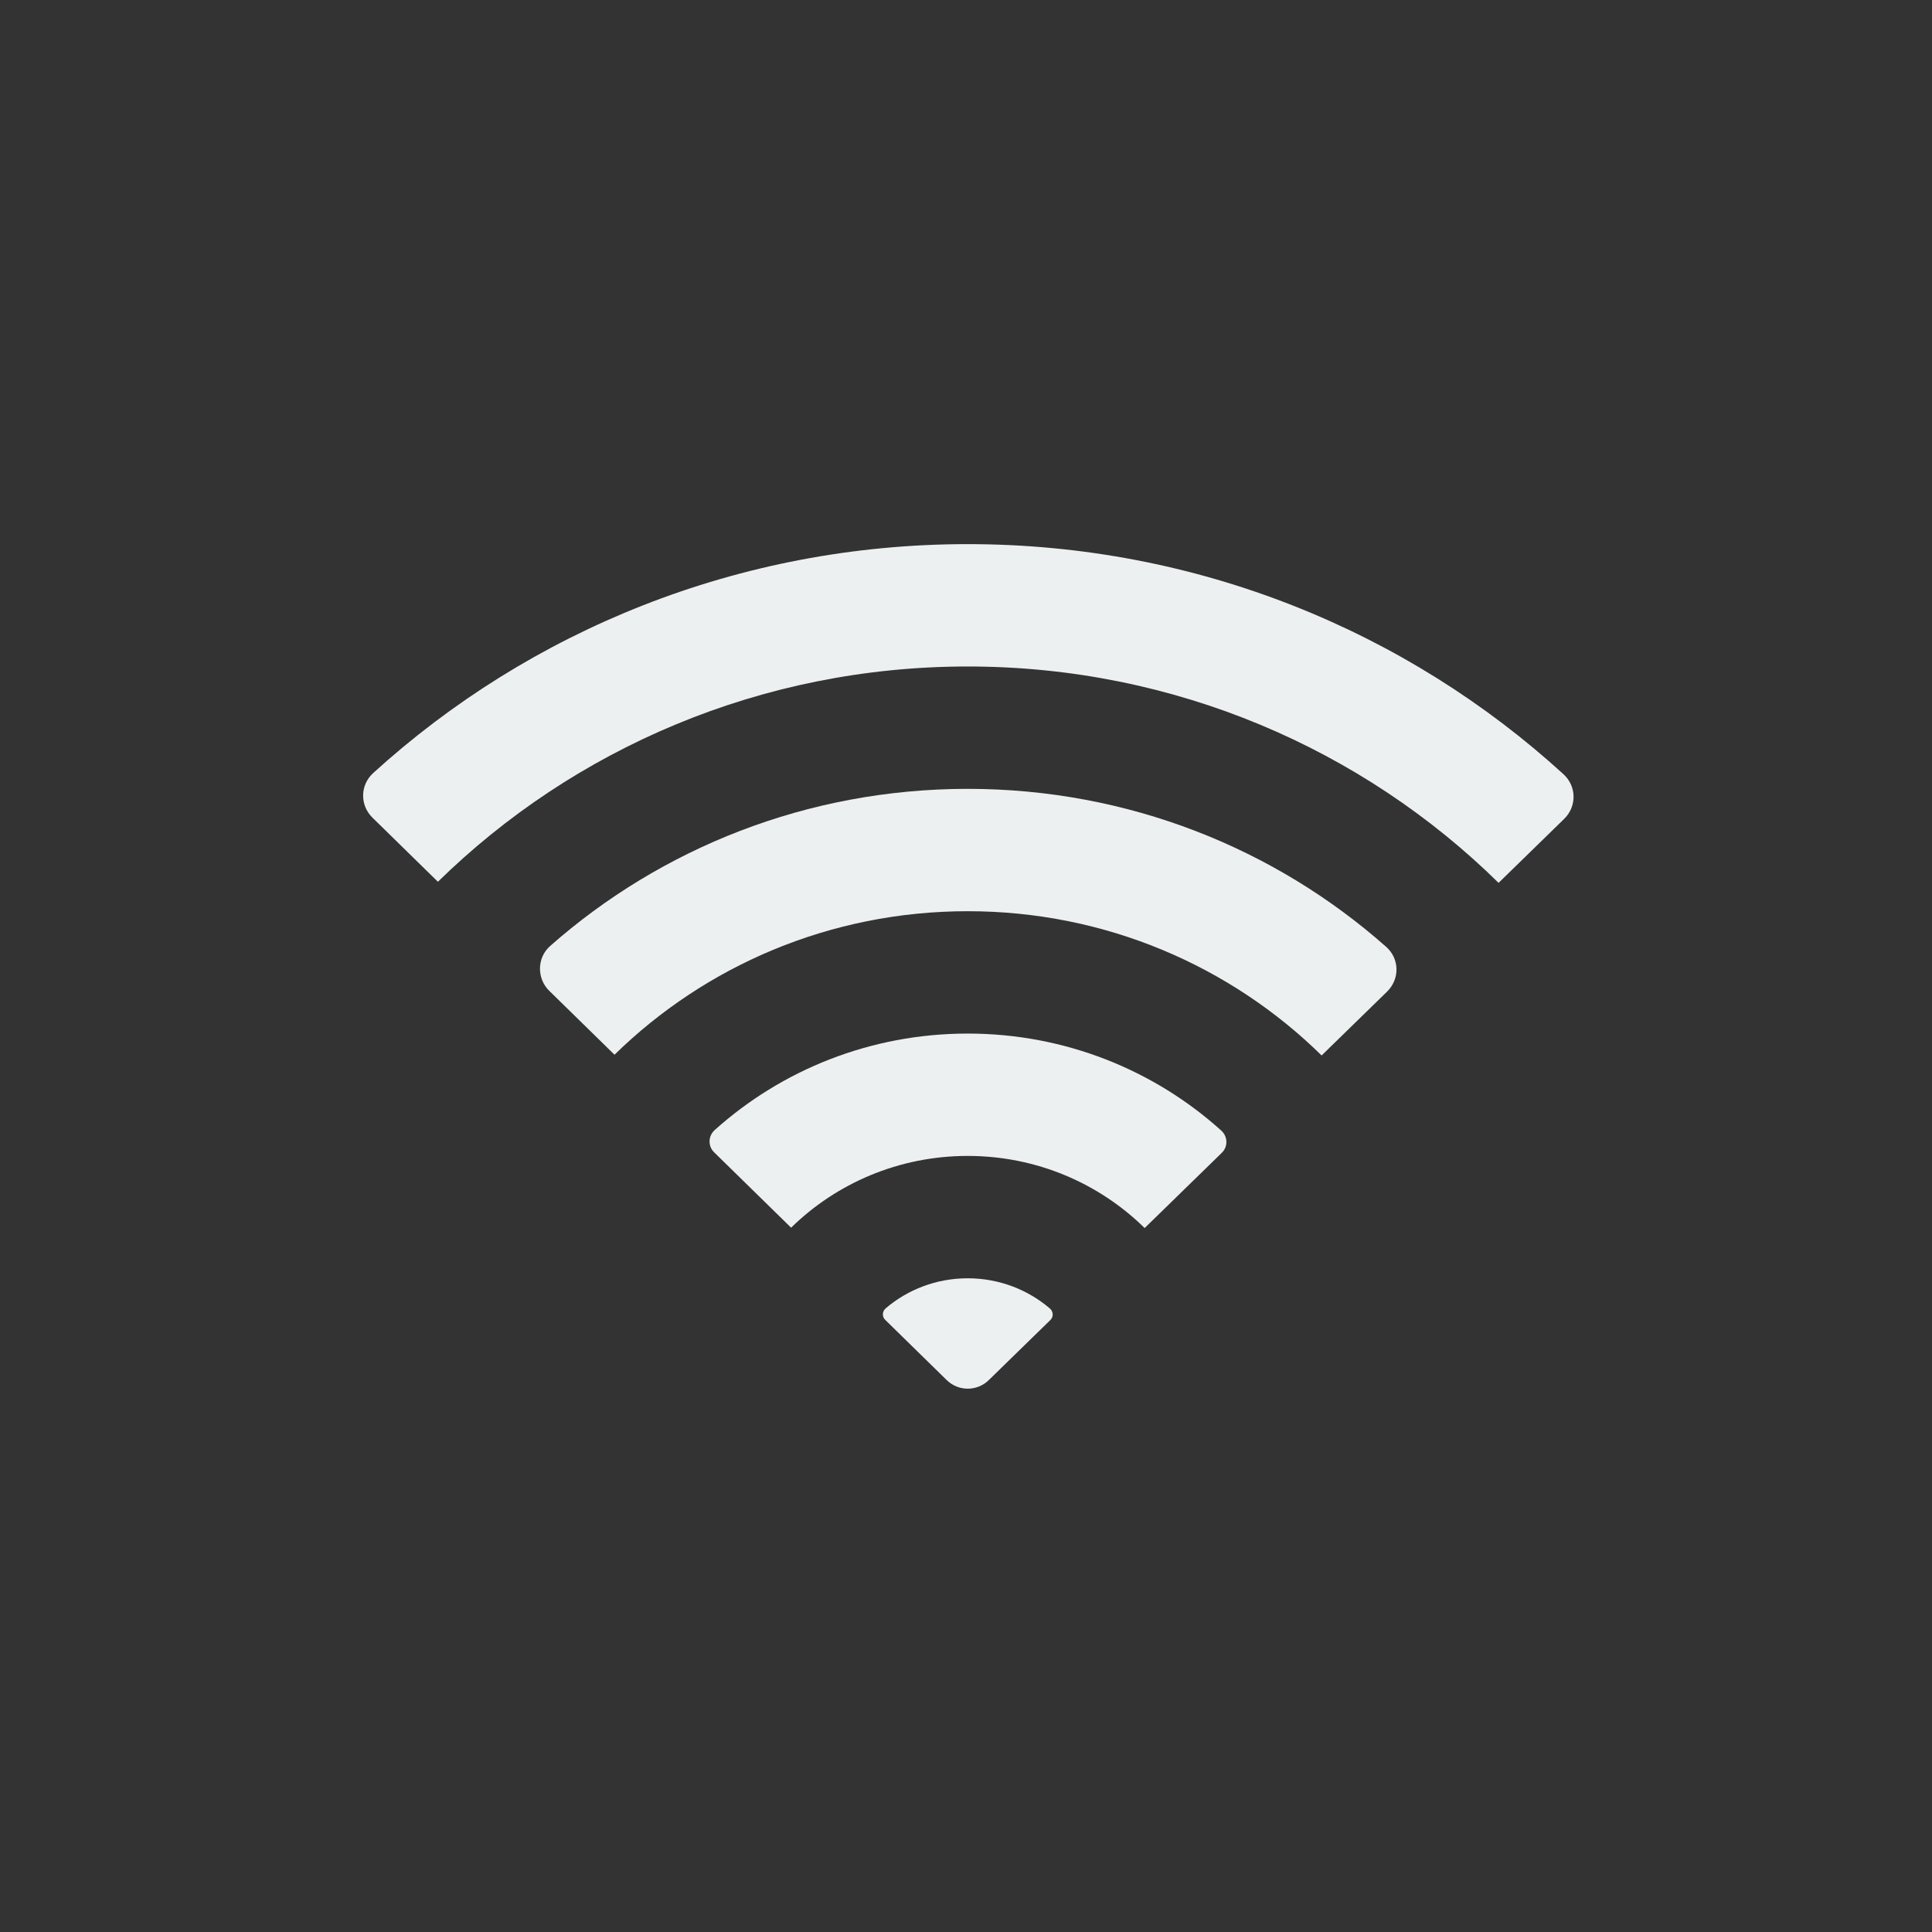 <?xml version="1.0" encoding="UTF-8" standalone="no"?>
<svg
   xmlns:dc="http://purl.org/dc/elements/1.1/"
   xmlns:cc="http://creativecommons.org/ns#"
   xmlns:rdf="http://www.w3.org/1999/02/22-rdf-syntax-ns#"
   xmlns:svg="http://www.w3.org/2000/svg"
   xmlns="http://www.w3.org/2000/svg"
   xmlns:sodipodi="http://sodipodi.sourceforge.net/DTD/sodipodi-0.dtd"
   xmlns:inkscape="http://www.inkscape.org/namespaces/inkscape"
   viewBox="0 0 64 64"
   height="64"
   width="64"
   xml:space="preserve"
   id="svg2"
   version="1.1"
   sodipodi:docname="menu_network.svg"
   inkscape:version="0.92.3 (2405546, 2018-03-11)"
   inkscape:export-filename="/media/alfrix/DATOS/xmb/menu_network.png"
   inkscape:export-xdpi="96"
   inkscape:export-ydpi="96"><rect x="0" y="0" width="64" height="64" fill="#333333" stroke="none"/><sodipodi:namedview
     pagecolor="#ffffff"
     bordercolor="#666666"
     borderopacity="1"
     objecttolerance="10"
     gridtolerance="10"
     guidetolerance="10"
     inkscape:pageopacity="0"
     inkscape:pageshadow="2"
     inkscape:window-width="1024"
     inkscape:window-height="705"
     id="namedview32"
     showgrid="true"
     inkscape:pagecheckerboard="true"
     inkscape:zoom="5.5312498"
     inkscape:cx="28.938916"
     inkscape:cy="25.308393"
     inkscape:window-x="-8"
     inkscape:window-y="-8"
     inkscape:window-maximized="1"
     inkscape:current-layer="svg2"><inkscape:grid
       type="xygrid"
       id="grid3350" /></sodipodi:namedview><defs
     id="defs6"><clipPath
       id="clipPath18"
       clipPathUnits="userSpaceOnUse"><path
         id="path16"
         d="M 0,256 H 256 V 0 H 0 Z"
         inkscape:connector-curvature="0" /></clipPath><clipPath
       id="clipPath26"
       clipPathUnits="userSpaceOnUse"><path
         id="path24"
         d="M 40,192 H 216 V 64 H 40 Z"
         inkscape:connector-curvature="0" /></clipPath><clipPath
       id="clipPath42"
       clipPathUnits="userSpaceOnUse"><path
         id="path40"
         d="M 48.019,184 H 207.981 V 73.565 H 48.019 Z"
         inkscape:connector-curvature="0" /></clipPath></defs><g
     id="g22"
     transform="matrix(1.333,0,0,-1.333,0,85.333)" /><g
     id="g38"
     transform="matrix(1.333,0,0,-1.333,0,85.333)" /><g
     id="g3344"
     transform="matrix(0.188,0,0,0.19,-0.008,48.425)"
     style="stroke-width:1.333"><path
       id="path44"
       style="opacity:1;fill:#ecf0f1;fill-opacity:1;fill-rule:nonzero;stroke:none;stroke-width:1.778;stroke-linecap:butt;stroke-linejoin:miter;stroke-miterlimit:4;stroke-dasharray:none;stroke-dashoffset:0;stroke-opacity:1"
       d="m 170.555,-32 c -5.529,0 -10.583,1.976 -14.449,5.239 -0.615,0.519 -0.669,1.443 -0.093,2.001 l 10.839,10.504 c 2.065,2.001 5.345,2.005 7.416,0.008 l 10.859,-10.481 c 0.579,-0.557 0.524,-1.483 -0.088,-2.001 C 181.167,-30.011 176.1,-32 170.555,-32"
       inkscape:connector-curvature="0" /><path
       id="path48"
       style="opacity:1;fill:#ecf0f1;fill-opacity:1;fill-rule:nonzero;stroke:none;stroke-width:1.778;stroke-linecap:butt;stroke-linejoin:miter;stroke-miterlimit:4;stroke-dasharray:none;stroke-dashoffset:0;stroke-opacity:1"
       d="m 170.555,-74.667 c -17.163,0 -32.817,6.377 -44.573,16.816 -1.167,1.036 -1.228,2.797 -0.111,3.88 l 13.567,13.148 c 7.972,-7.725 18.979,-12.511 31.117,-12.511 12.171,0 23.203,4.812 31.18,12.575 l 13.595,-13.119 c 1.12,-1.083 1.061,-2.843 -0.103,-3.881 -11.767,-10.492 -27.46,-16.908 -44.672,-16.908"
       inkscape:connector-curvature="0" /><path
       id="path52"
       style="opacity:1;fill:#ecf0f1;fill-opacity:1;fill-rule:nonzero;stroke:none;stroke-width:1.778;stroke-linecap:butt;stroke-linejoin:miter;stroke-miterlimit:4;stroke-dasharray:none;stroke-dashoffset:0;stroke-opacity:1"
       d="m 77.204,-101.134 c 23.916,-23.177 56.936,-37.533 93.351,-37.533 36.513,0 69.611,14.436 93.543,37.724 L 275.647,-112.09 c 2.257,-2.177 2.212,-5.695 -0.116,-7.797 -27.536,-24.873 -64.453,-40.113 -104.976,-40.113 -40.408,0 -77.233,15.152 -104.744,39.9 -2.332,2.099 -2.384,5.615 -0.132,7.797 z"
       inkscape:connector-curvature="0" /><path
       id="path56"
       style="opacity:1;fill:#ecf0f1;fill-opacity:1;fill-rule:nonzero;stroke:none;stroke-width:1.778;stroke-linecap:butt;stroke-linejoin:miter;stroke-miterlimit:4;stroke-dasharray:none;stroke-dashoffset:0;stroke-opacity:1"
       d="m 170.555,-117.333 c -28.26,0 -54.067,10.375 -73.577,27.4 -2.333,2.036 -2.38,5.655 -0.156,7.811 l 11.5,11.144 C 124.266,-86.429 146.279,-96 170.555,-96 c 24.343,0 46.405,9.625 62.36,25.151 l 11.524,-11.121 c 2.268,-2.189 2.229,-5.733 -0.141,-7.811 -19.531,-17.115 -45.401,-27.552 -73.743,-27.552"
       inkscape:connector-curvature="0" /></g></svg>
